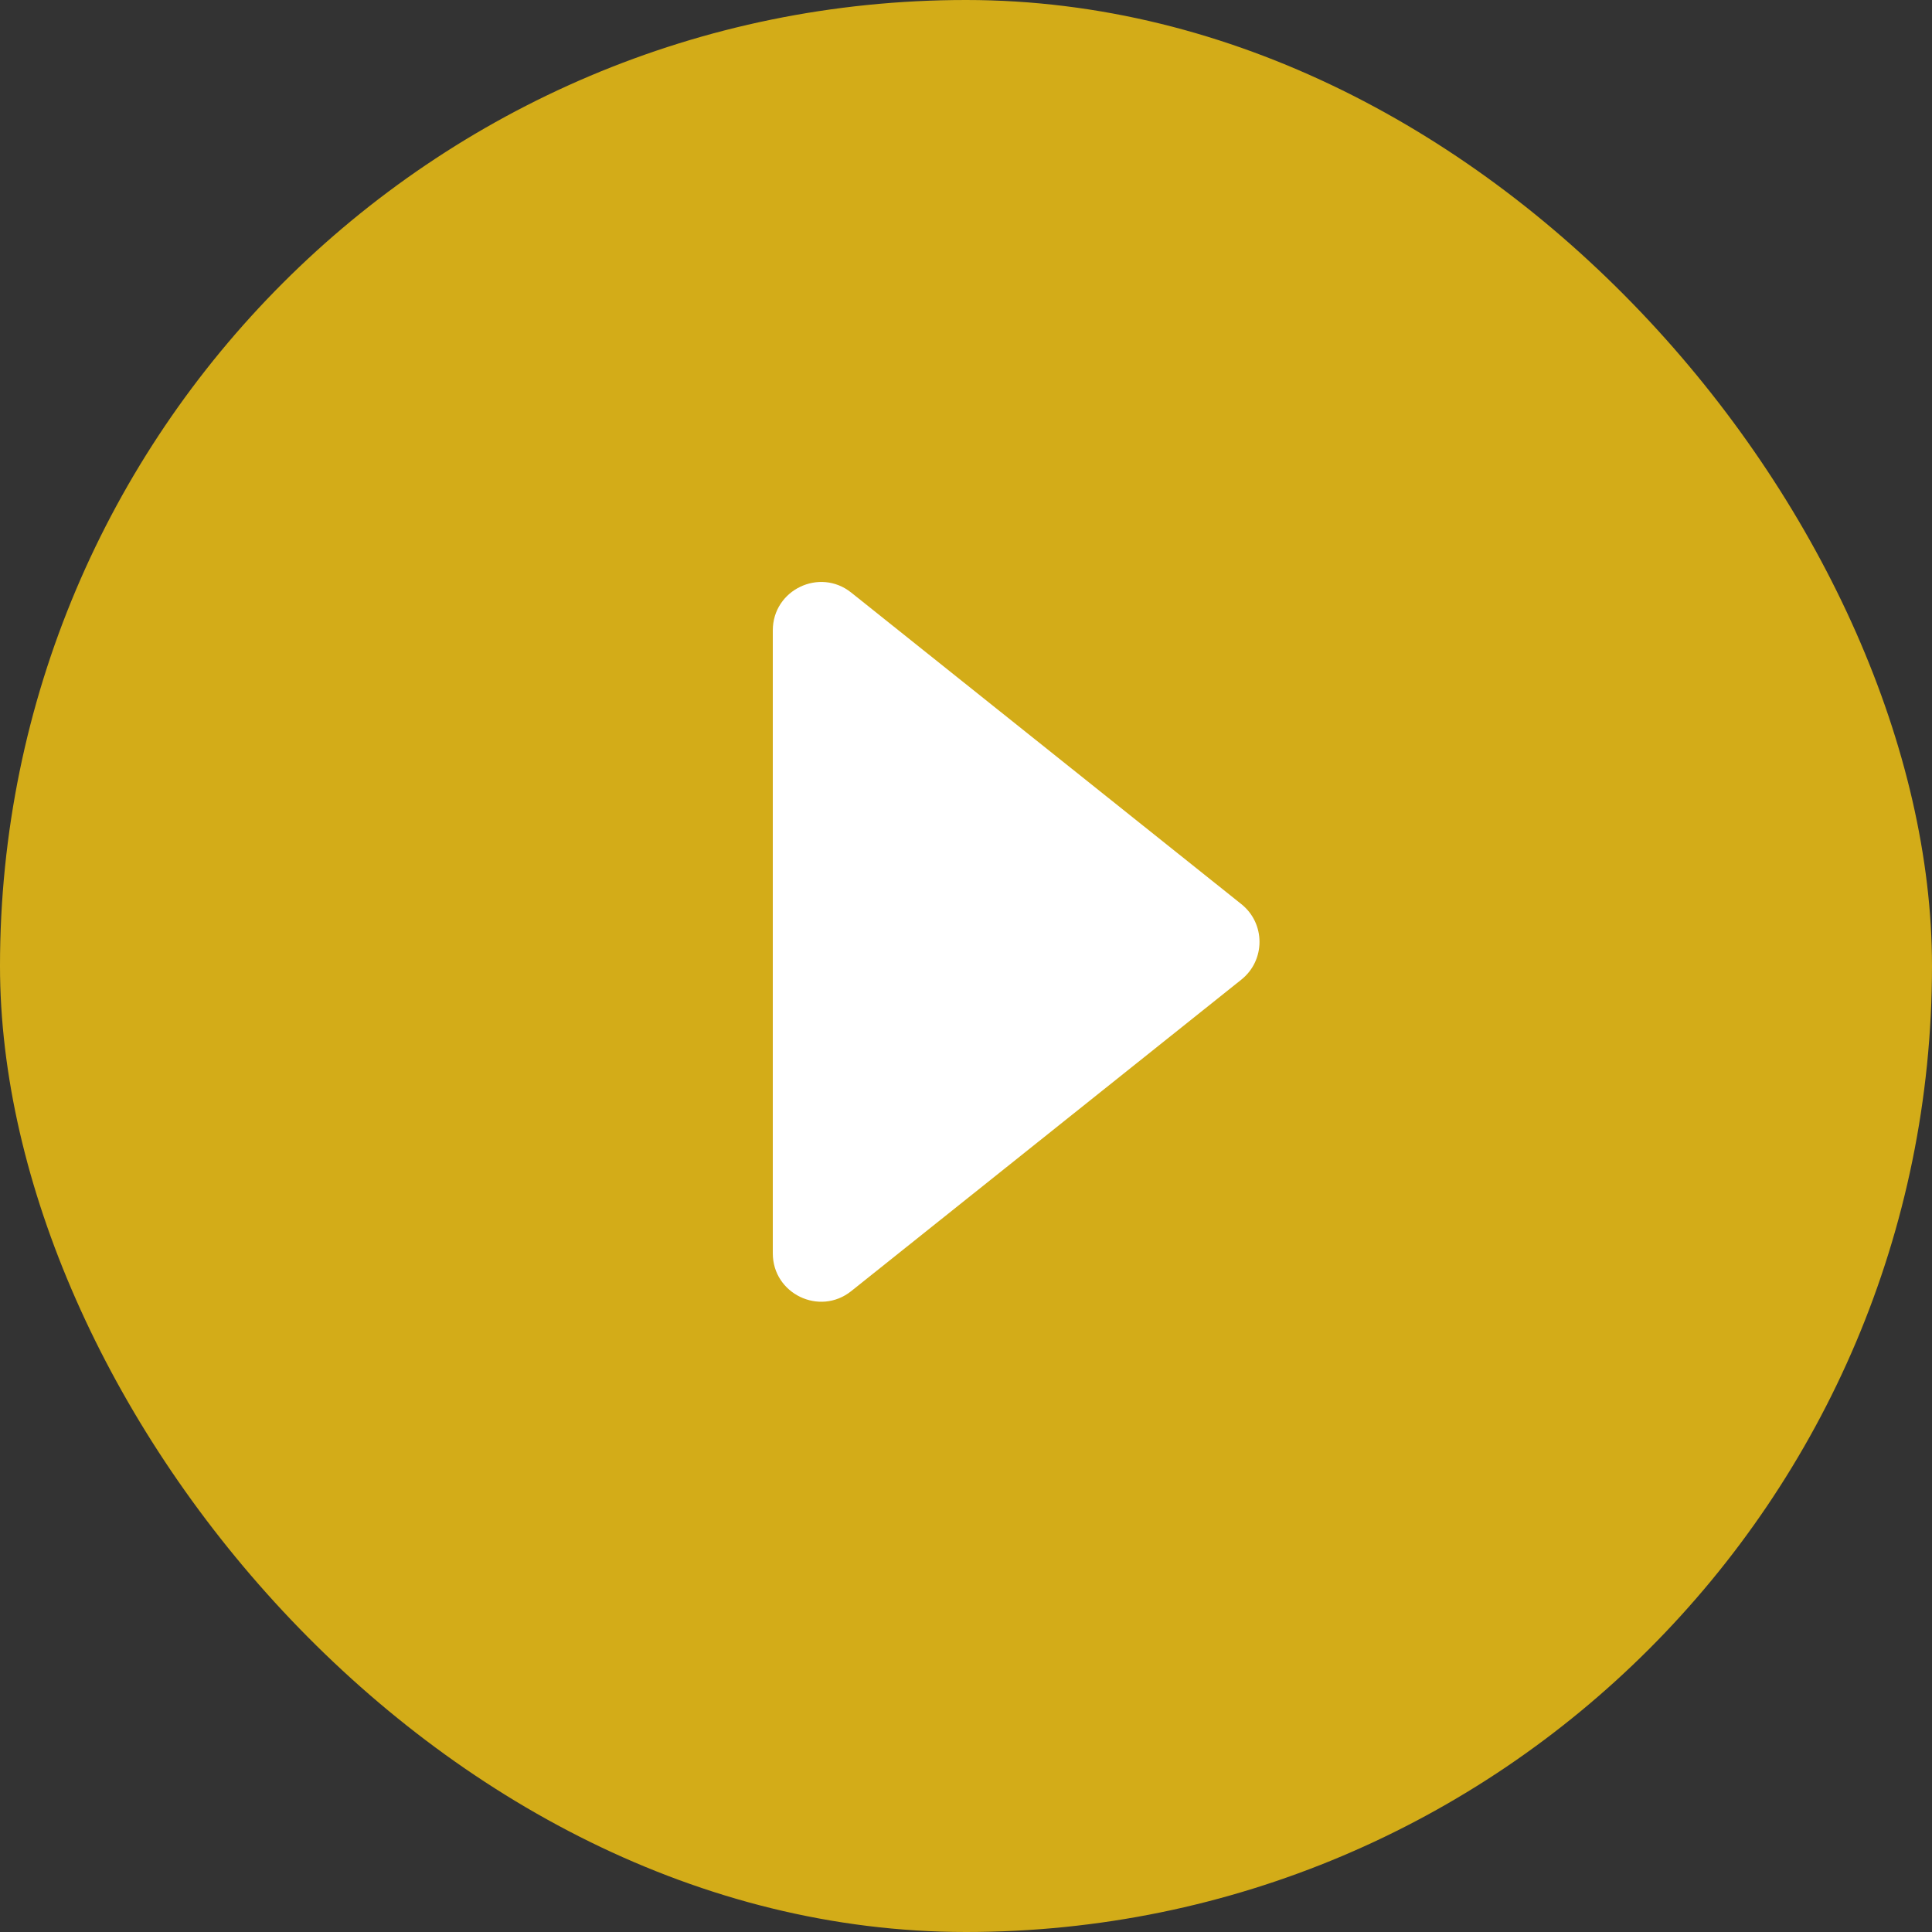 <svg width="40" height="40" viewBox="0 0 40 40" fill="none" xmlns="http://www.w3.org/2000/svg">
<rect x="0" y="0" width="40" height="40" fill="#333333" stroke="none"/>
<rect opacity="0.8" width="40" height="40" rx="20" fill="#FBCA12"/>
<path d="M17.624 12.269C16.969 11.746 16 12.213 16 13.051V25.949C16 26.787 16.969 27.254 17.624 26.731L25.701 20.282C26.202 19.881 26.202 19.119 25.701 18.719L17.624 12.269Z" fill="white"/>
</svg>
